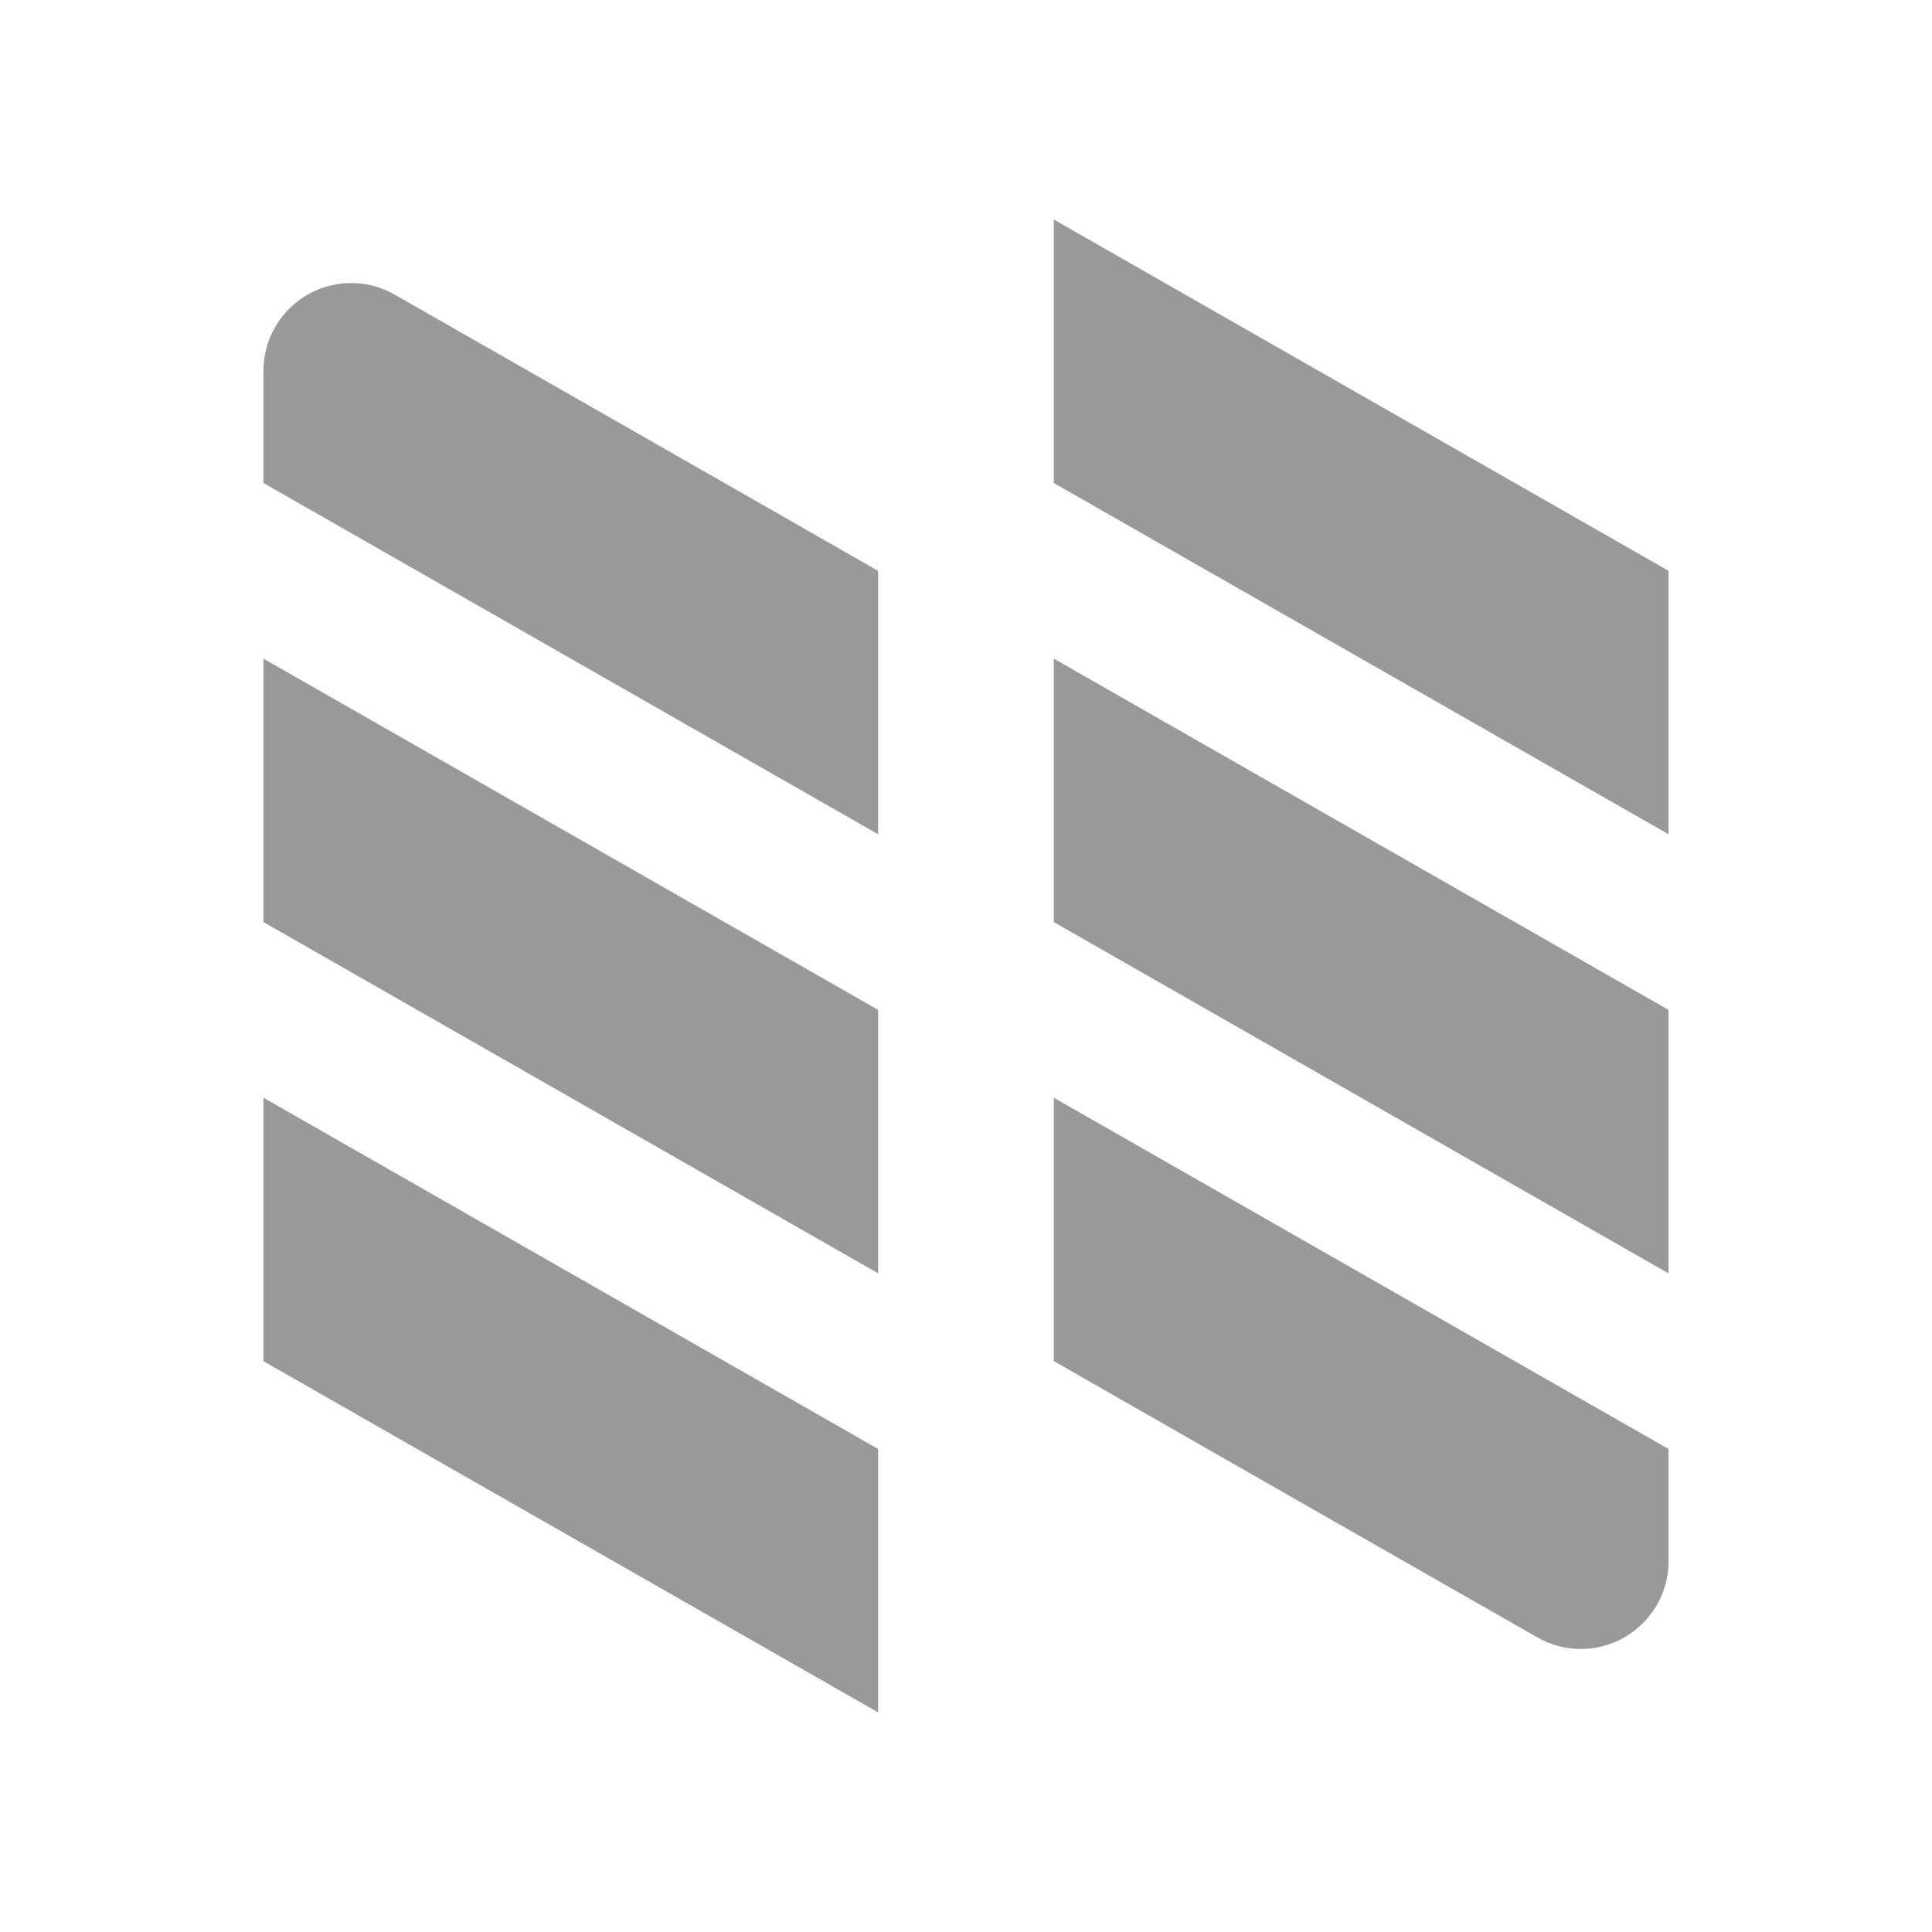 <svg viewBox="0 0 22 22" xmlns="http://www.w3.org/2000/svg">
 <path d="m12 2.5 7 4v3l-7-4z" fill="#000000" fill-opacity=".4" fill-rule="evenodd"/>
 <path d="m12 7.5 7 4v3l-7-4z" fill="#000000" fill-opacity=".4" fill-rule="evenodd"/>
 <path d="m3 7.5 7 4v3l-7-4z" fill="#000000" fill-opacity=".4" fill-rule="evenodd"/>
 <path d="m3 12.5 7 4v3l-7-4z" fill="#000000" fill-opacity=".4" fill-rule="evenodd"/>
 <path d="m12 12.5 7 4v1.277c0 0.552-0.448 1-1 1-0.174 0-0.345-0.046-0.496-0.133-1.83-1.043-3.671-2.097-5.504-3.145z" fill="#000000" fill-opacity=".4" fill-rule="evenodd"/>
 <path d="m10 9.5-7-4v-1.277c0-0.552 0.448-1 1-1 0.174 0 0.345 0.046 0.496 0.133 1.83 1.043 3.671 2.097 5.504 3.145z" fill="#000000" fill-opacity=".4" fill-rule="evenodd"/>
</svg>
